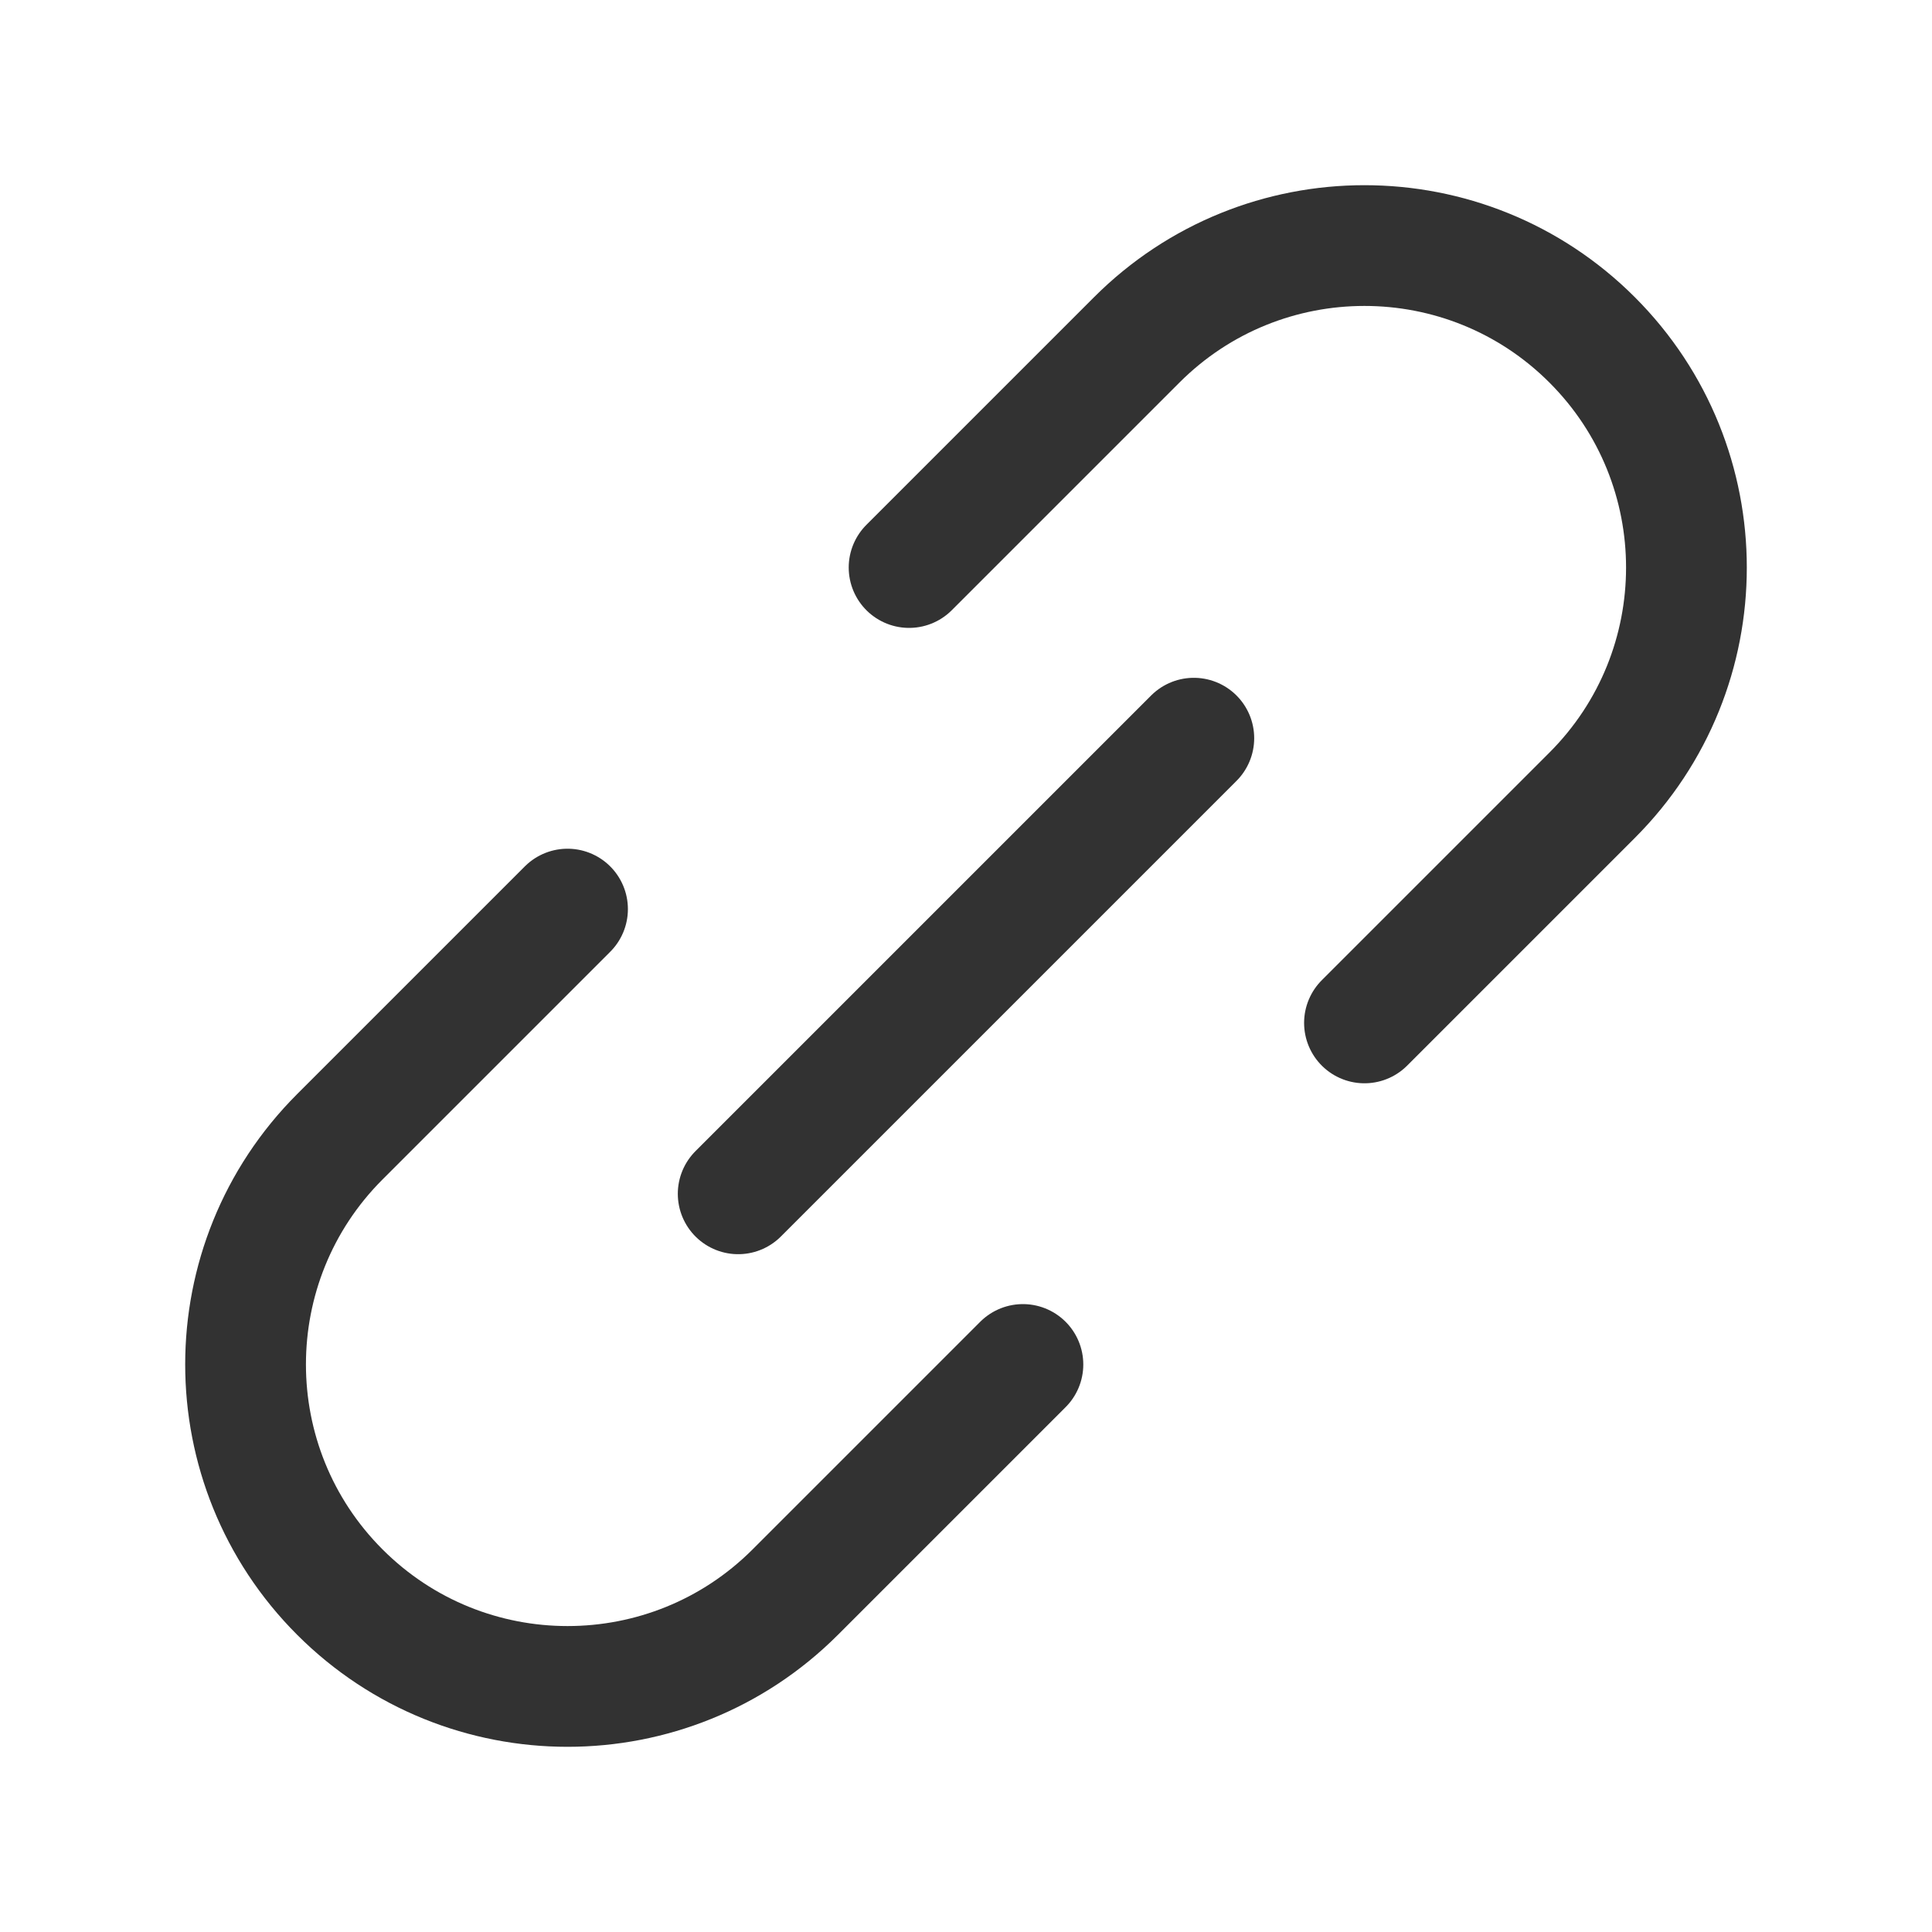 <svg width="24" height="24" viewBox="0 0 24 24" fill="none" xmlns="http://www.w3.org/2000/svg">
<path d="M16.95 12.707L19.778 9.879C21.34 8.317 21.34 5.784 19.778 4.222V4.222C18.216 2.66 15.683 2.66 14.121 4.222L11.293 7.05" stroke="#323232" stroke-width="1.5" stroke-linecap="round" stroke-linejoin="round"/>
<path d="M7.05 11.293L4.222 14.121C2.66 15.683 2.66 18.216 4.222 19.778V19.778C5.784 21.34 8.317 21.34 9.879 19.778L12.707 16.95" stroke="#323232" stroke-width="1.5" stroke-linecap="round" stroke-linejoin="round"/>
<path d="M9.17 14.83L14.83 9.17" stroke="#323232" stroke-width="1.5" stroke-linecap="round" stroke-linejoin="round"/>
</svg>
